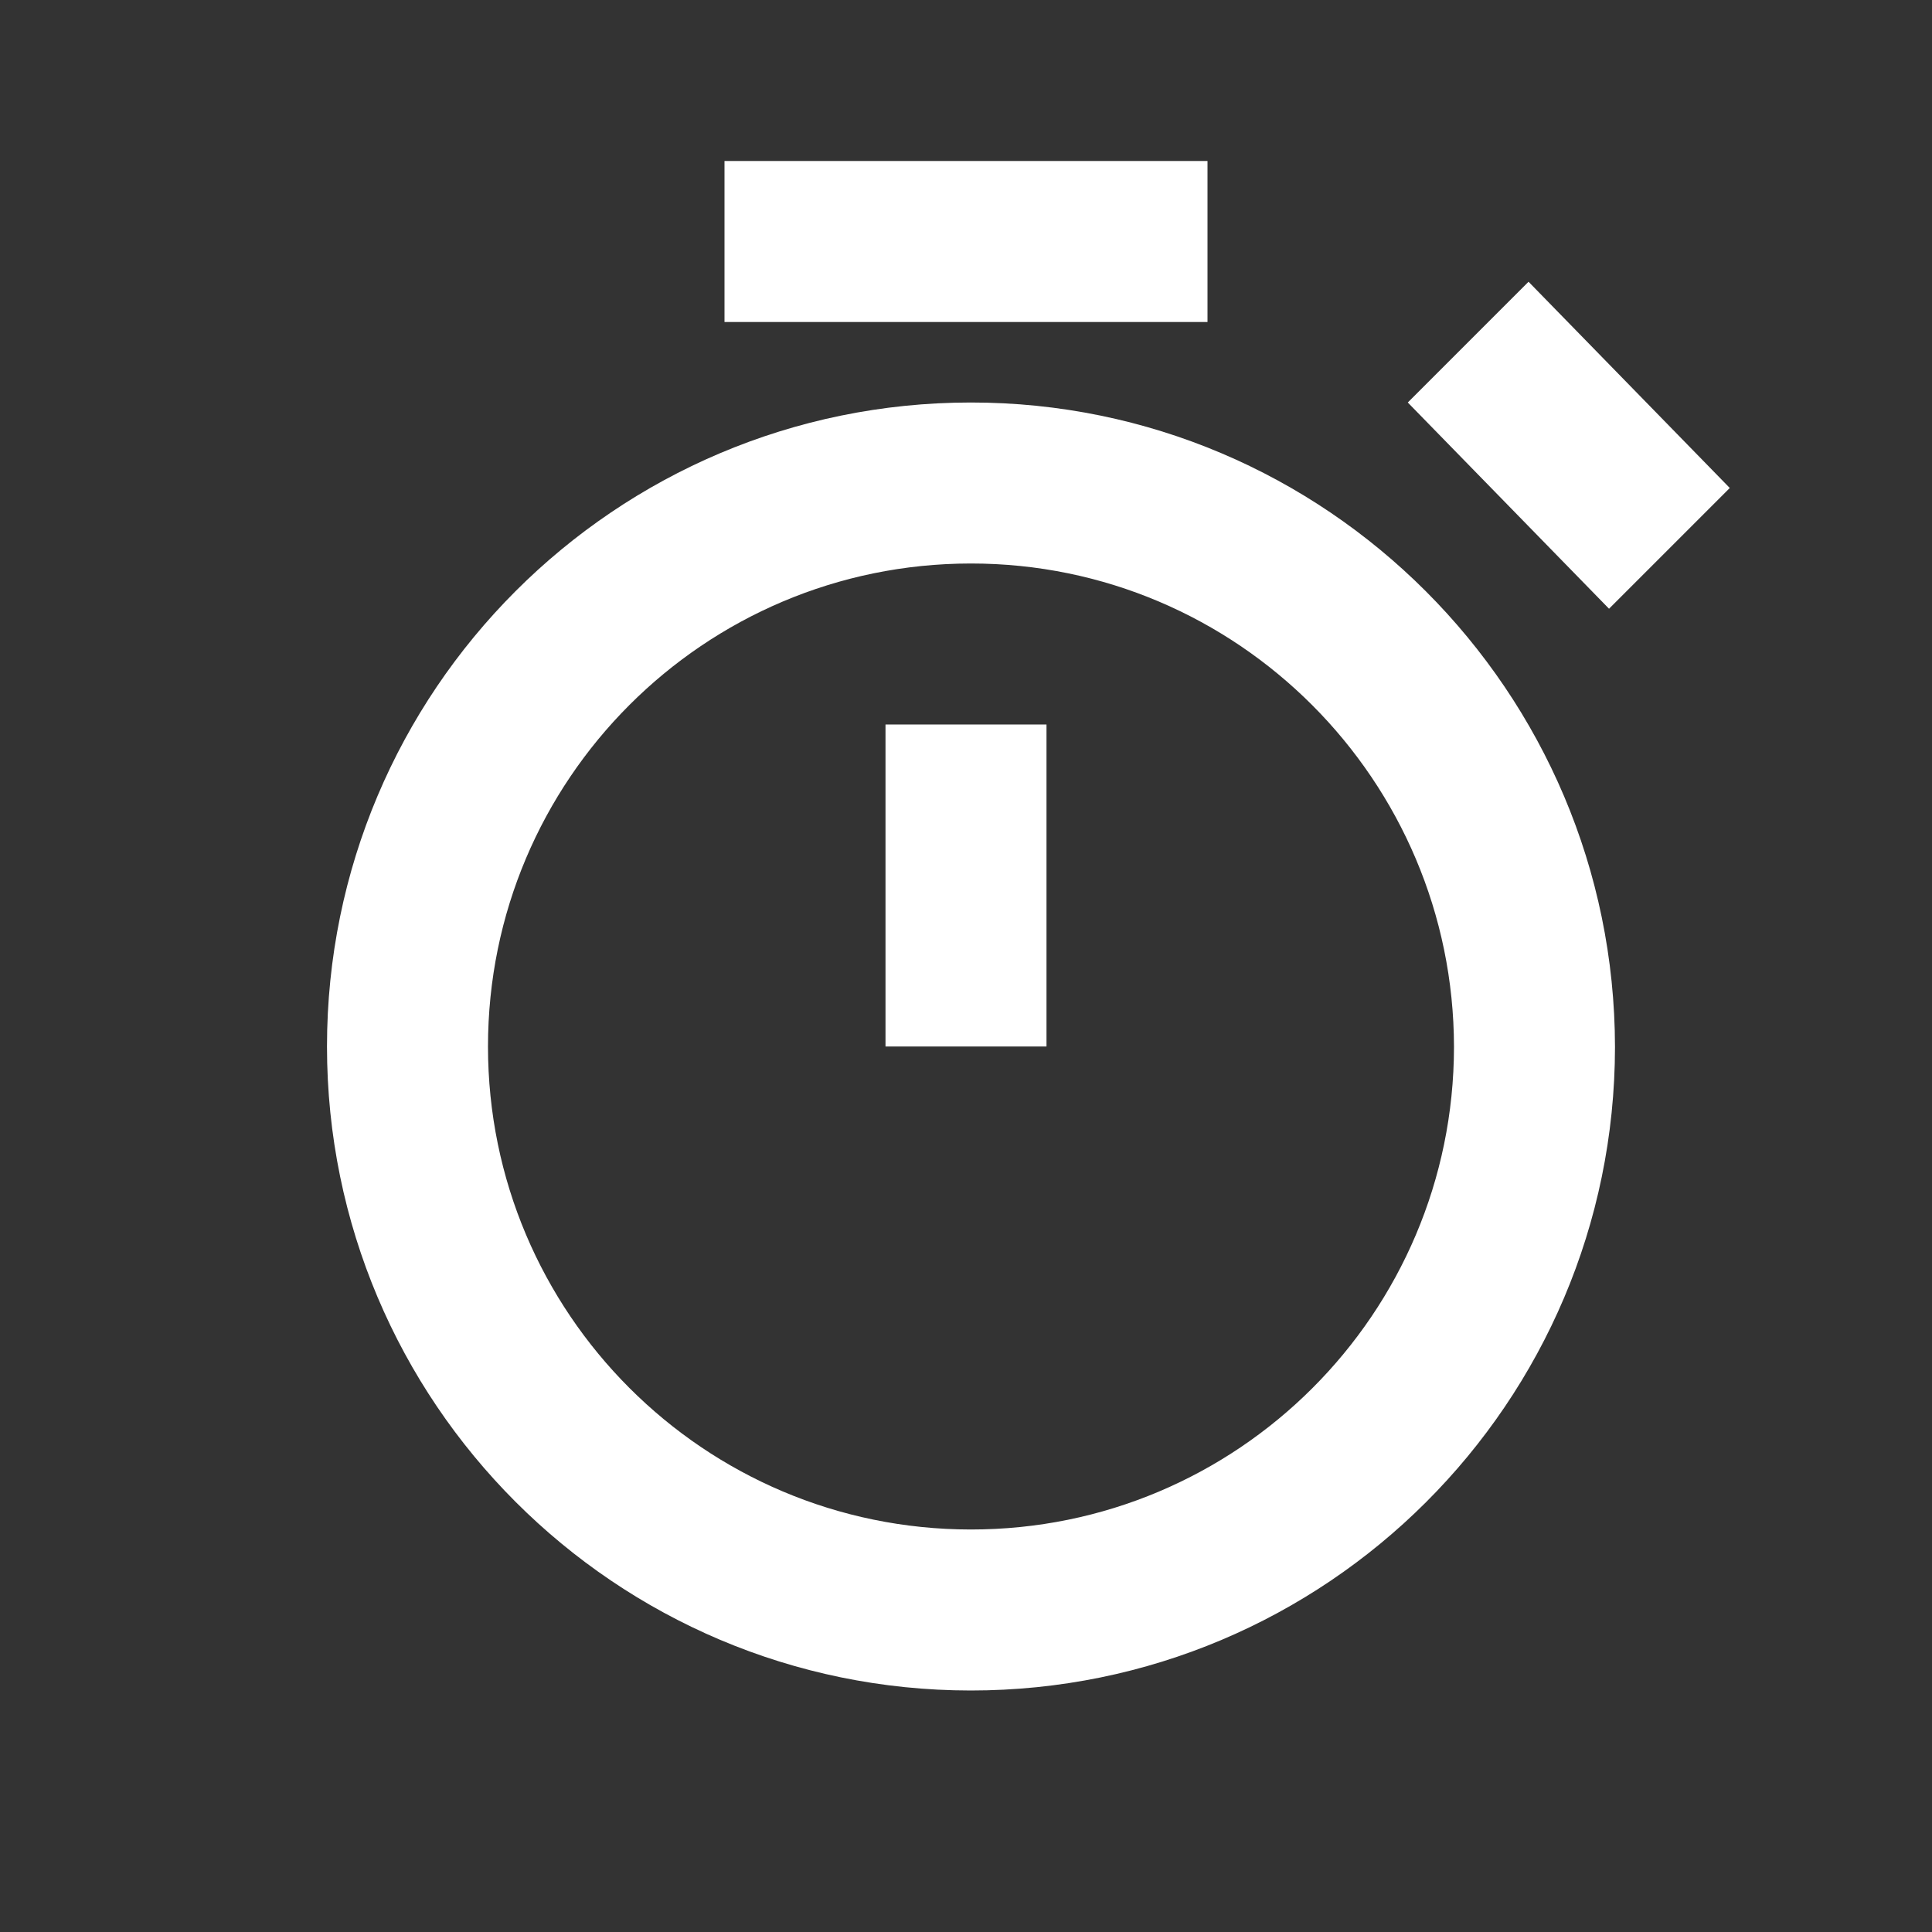 <svg width="24" height="24" viewBox="0 0 24 24" fill="none" xmlns="http://www.w3.org/2000/svg">
<rect x="0" y="0" width="24" height="24" fill="#333333" stroke="none"/>
<path fill-rule="evenodd" clip-rule="evenodd" d="M12.058 21C16.474 21.002 20.057 17.425 20.062 13.008C20.057 8.591 16.474 4.998 12.058 5C7.641 5.002 4.062 8.583 4.062 13C4.062 17.417 7.641 20.998 12.058 21ZM12.059 19C15.371 19.002 18.058 16.319 18.062 13.006C18.058 9.693 15.371 6.998 12.059 7C8.746 7.002 6.062 9.687 6.062 13C6.062 16.312 8.746 18.998 12.059 19Z" fill="white"/>
<path d="M9 4H15V2H9V4Z" fill="white"/>
<path d="M11 9H13V13H11V9Z" fill="white"/>
<path d="M19.988 7.562L17.488 5L18.988 3.5L21.488 6.062L19.988 7.562Z" fill="white"/>
</svg>
